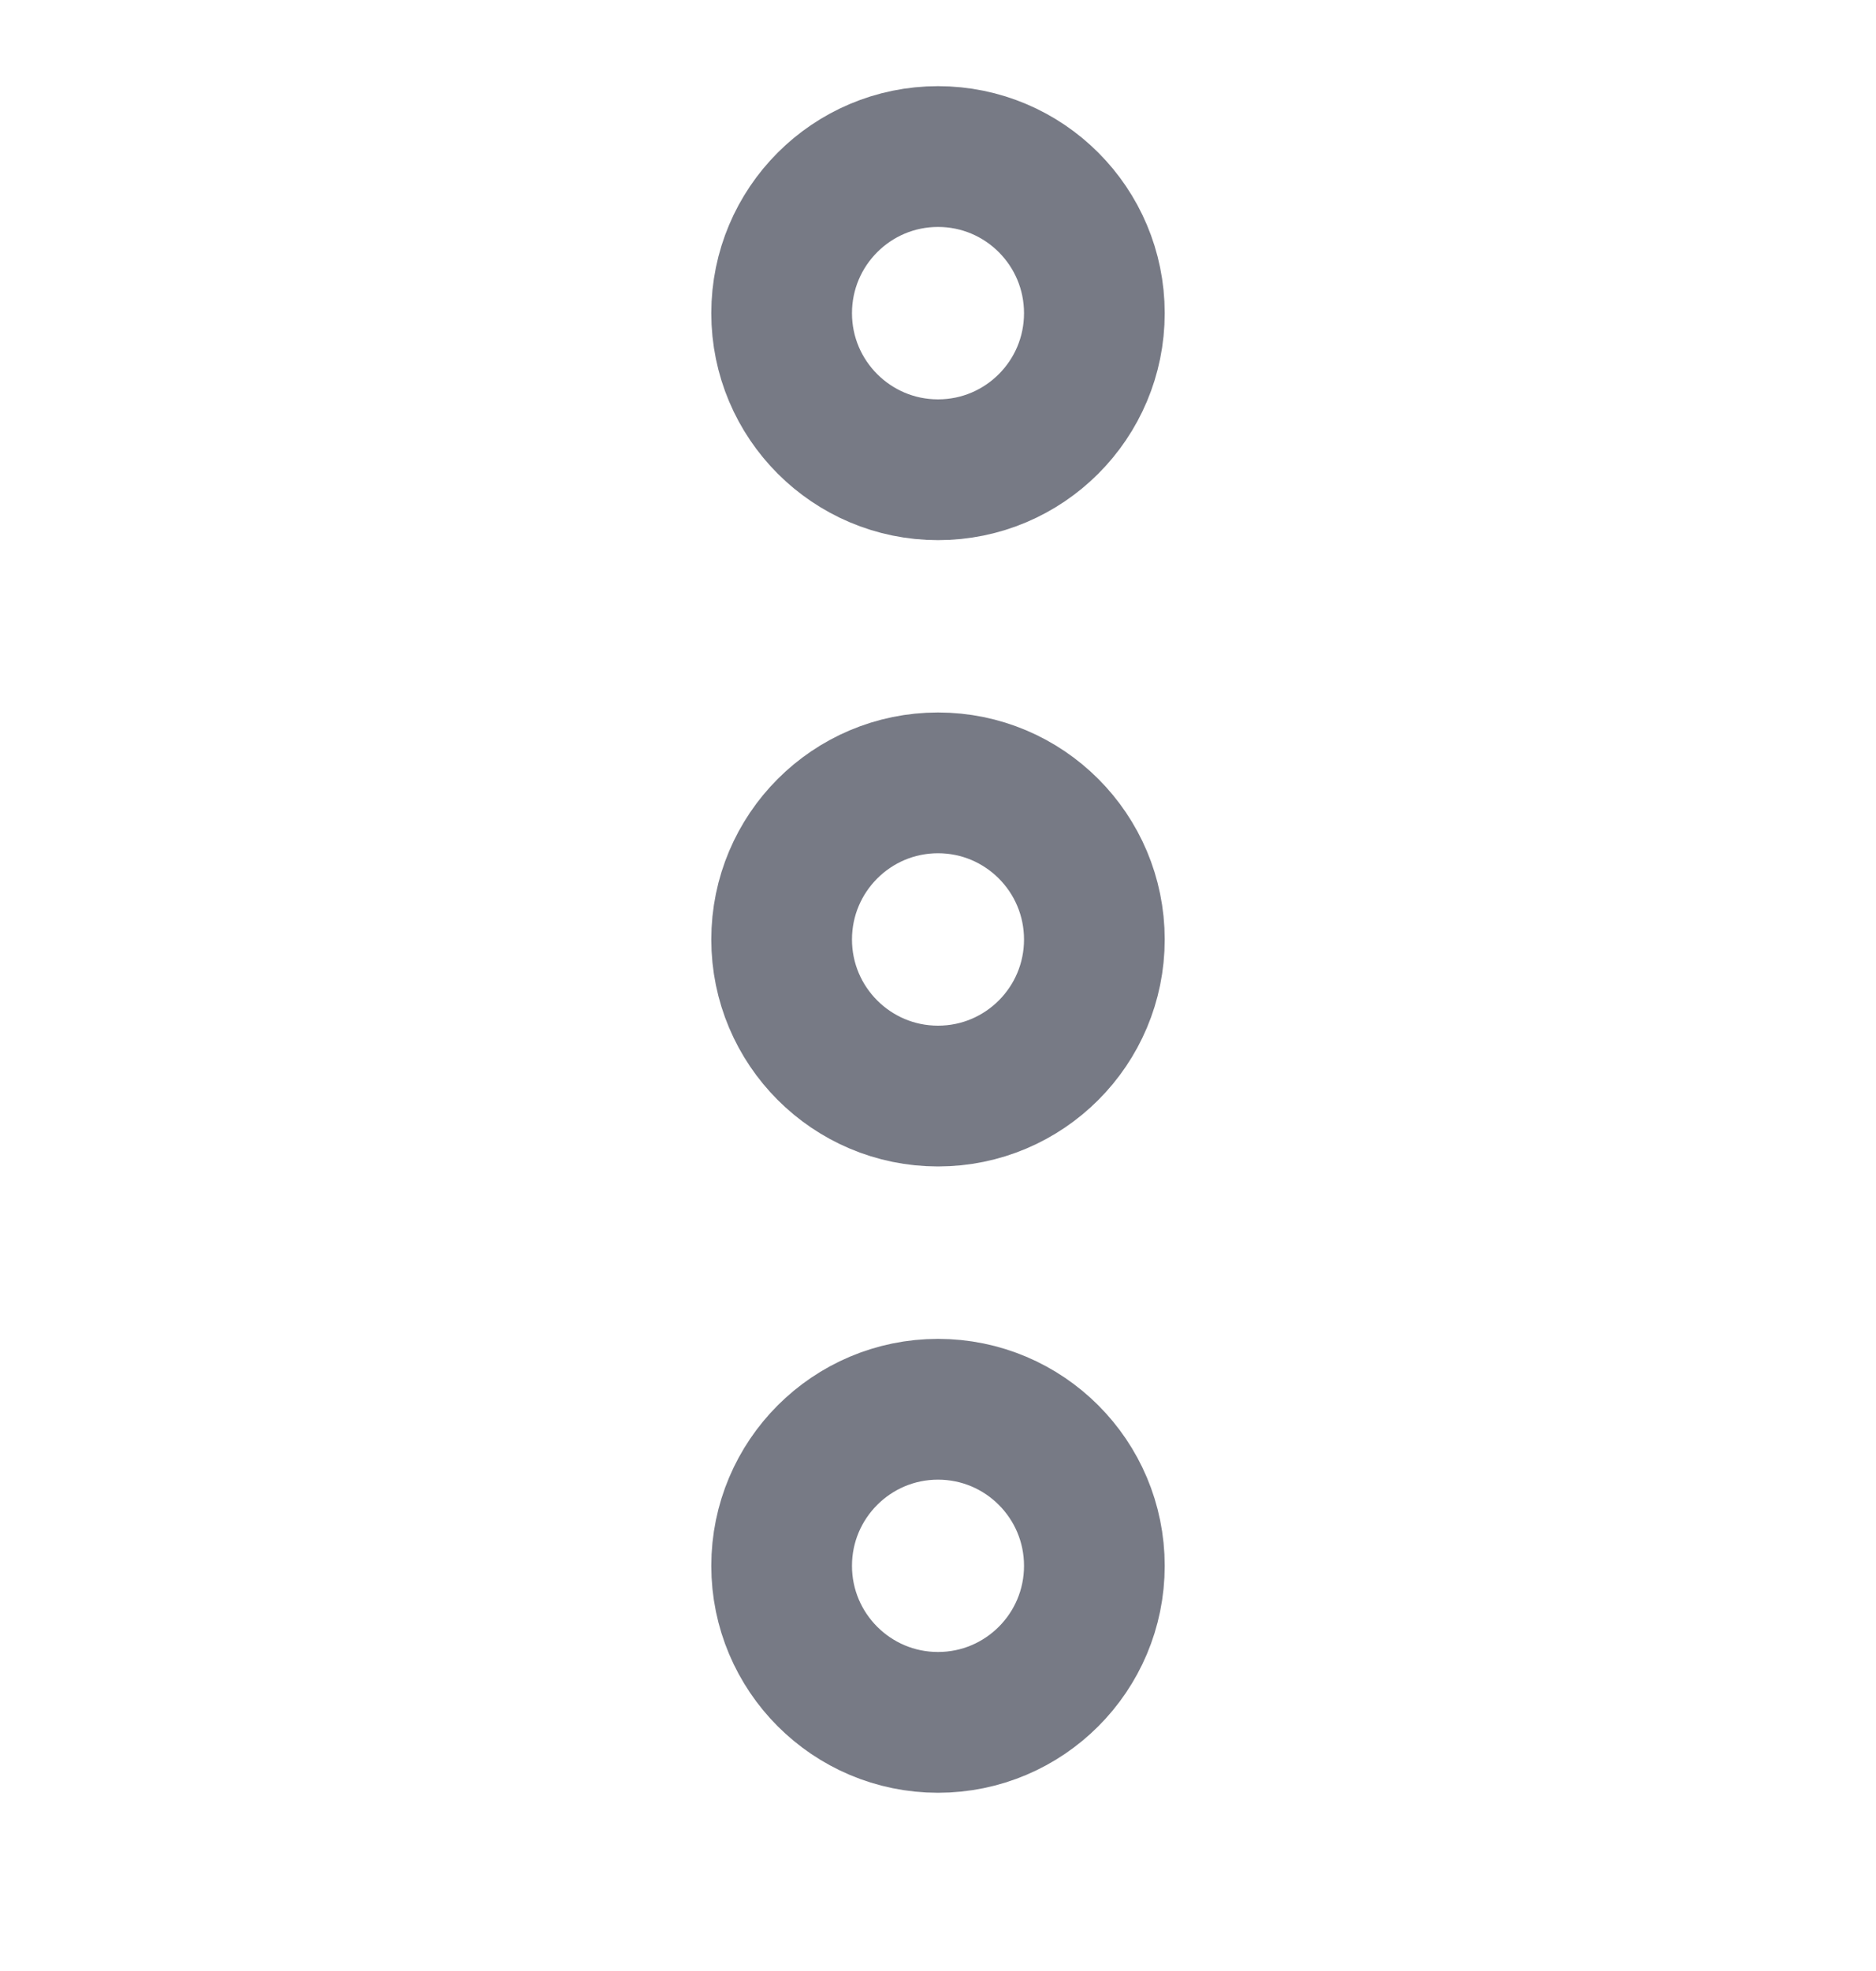<svg width="20" height="21" viewBox="0 0 20 21" fill="none" xmlns="http://www.w3.org/2000/svg">
<g opacity="0.54">
<path d="M11.667 10.01C11.667 10.931 10.921 11.678 10 11.678C9.08 11.678 8.333 10.931 8.333 10.01C8.333 9.088 9.08 8.341 10 8.341C10.921 8.341 11.667 9.088 11.667 10.01Z" stroke="#04091E" stroke-width="1.5"/>
<path d="M11.667 3.337C11.667 4.258 10.921 5.005 10 5.005C9.08 5.005 8.333 4.258 8.333 3.337C8.333 2.415 9.08 1.668 10 1.668C10.921 1.668 11.667 2.415 11.667 3.337Z" stroke="#04091E" stroke-width="1.5"/>
<path d="M11.667 16.683C11.667 17.604 10.921 18.351 10 18.351C9.08 18.351 8.333 17.604 8.333 16.683C8.333 15.762 9.08 15.015 10 15.015C10.921 15.015 11.667 15.762 11.667 16.683Z" stroke="#04091E" stroke-width="1.5"/>
</g>
</svg>

